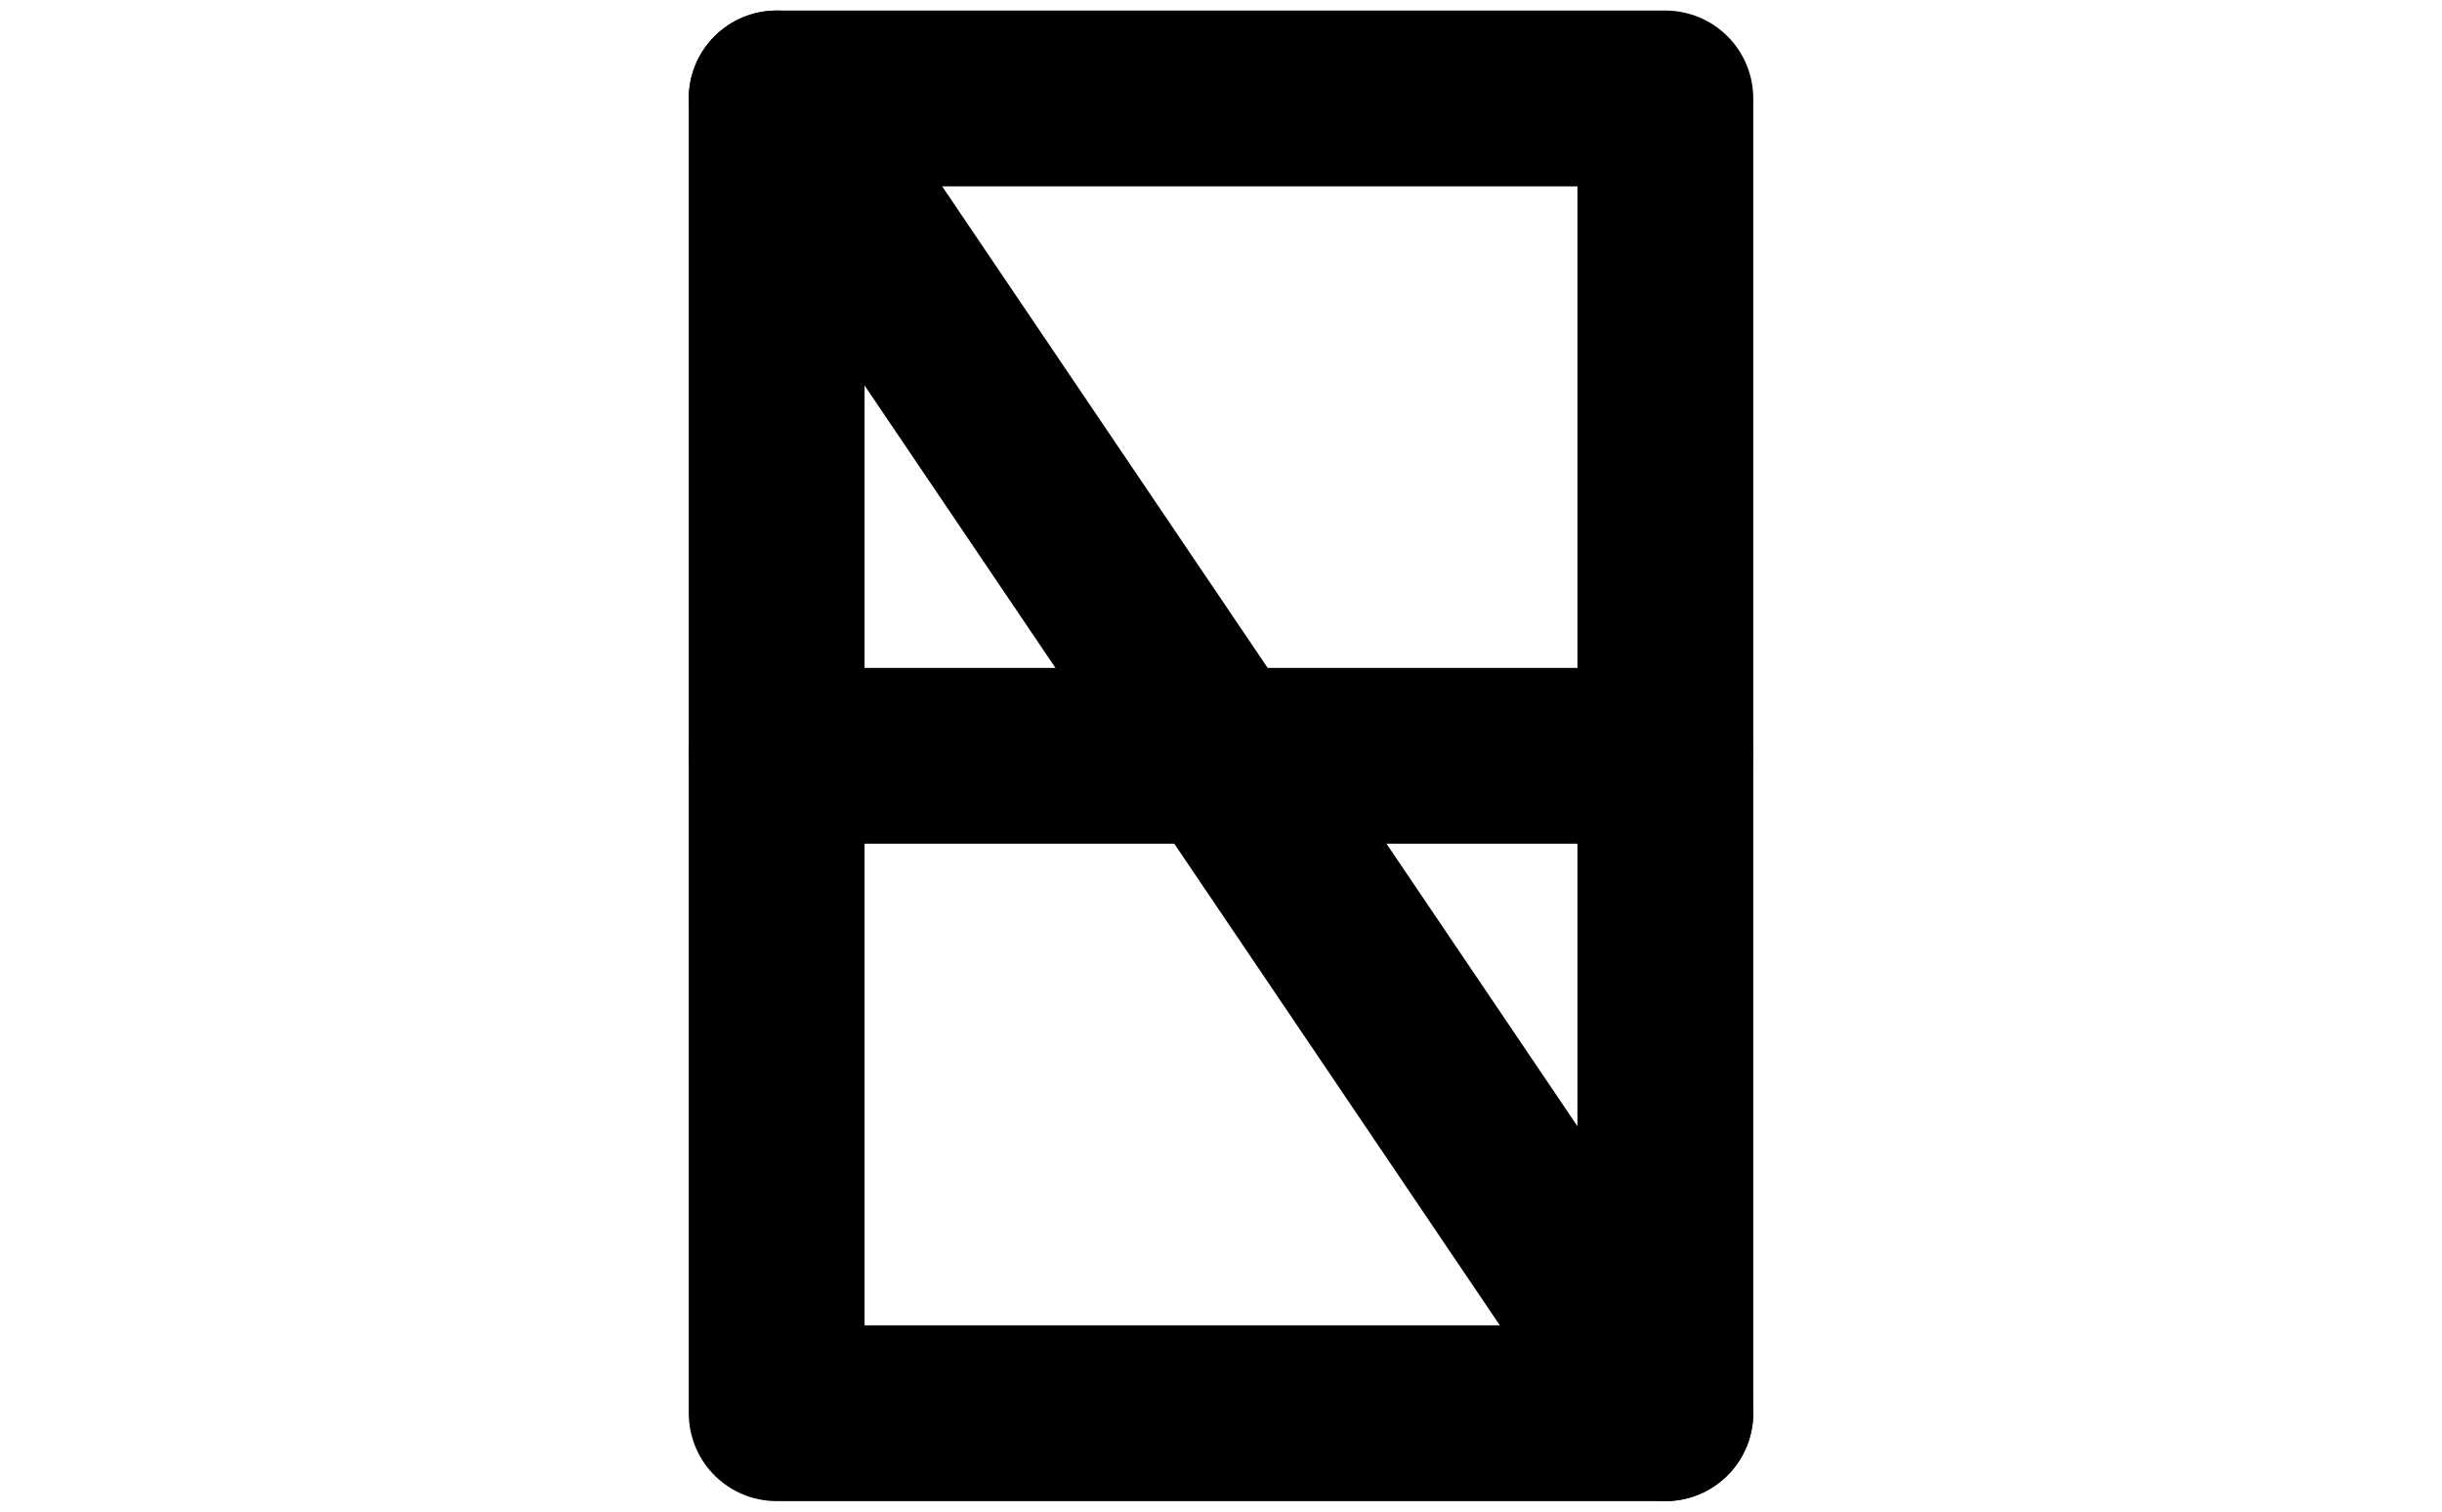 <svg xmlns="http://www.w3.org/2000/svg" width="347.25" height="214.97" viewBox="0 0 347.25 214.97"><line x1="110.44" y1="14" x2="236.81" y2="200.97" fill="none" stroke="#000" stroke-linecap="round" stroke-linejoin="round" stroke-width="25"/><rect x="110.44" y="14" width="126.37" height="186.97" fill="none" stroke="#000" stroke-linecap="round" stroke-linejoin="round" stroke-width="25"/><line x1="110.44" y1="107.48" x2="236.81" y2="107.48" fill="none" stroke="#000" stroke-linecap="round" stroke-linejoin="round" stroke-width="25"/></svg>
